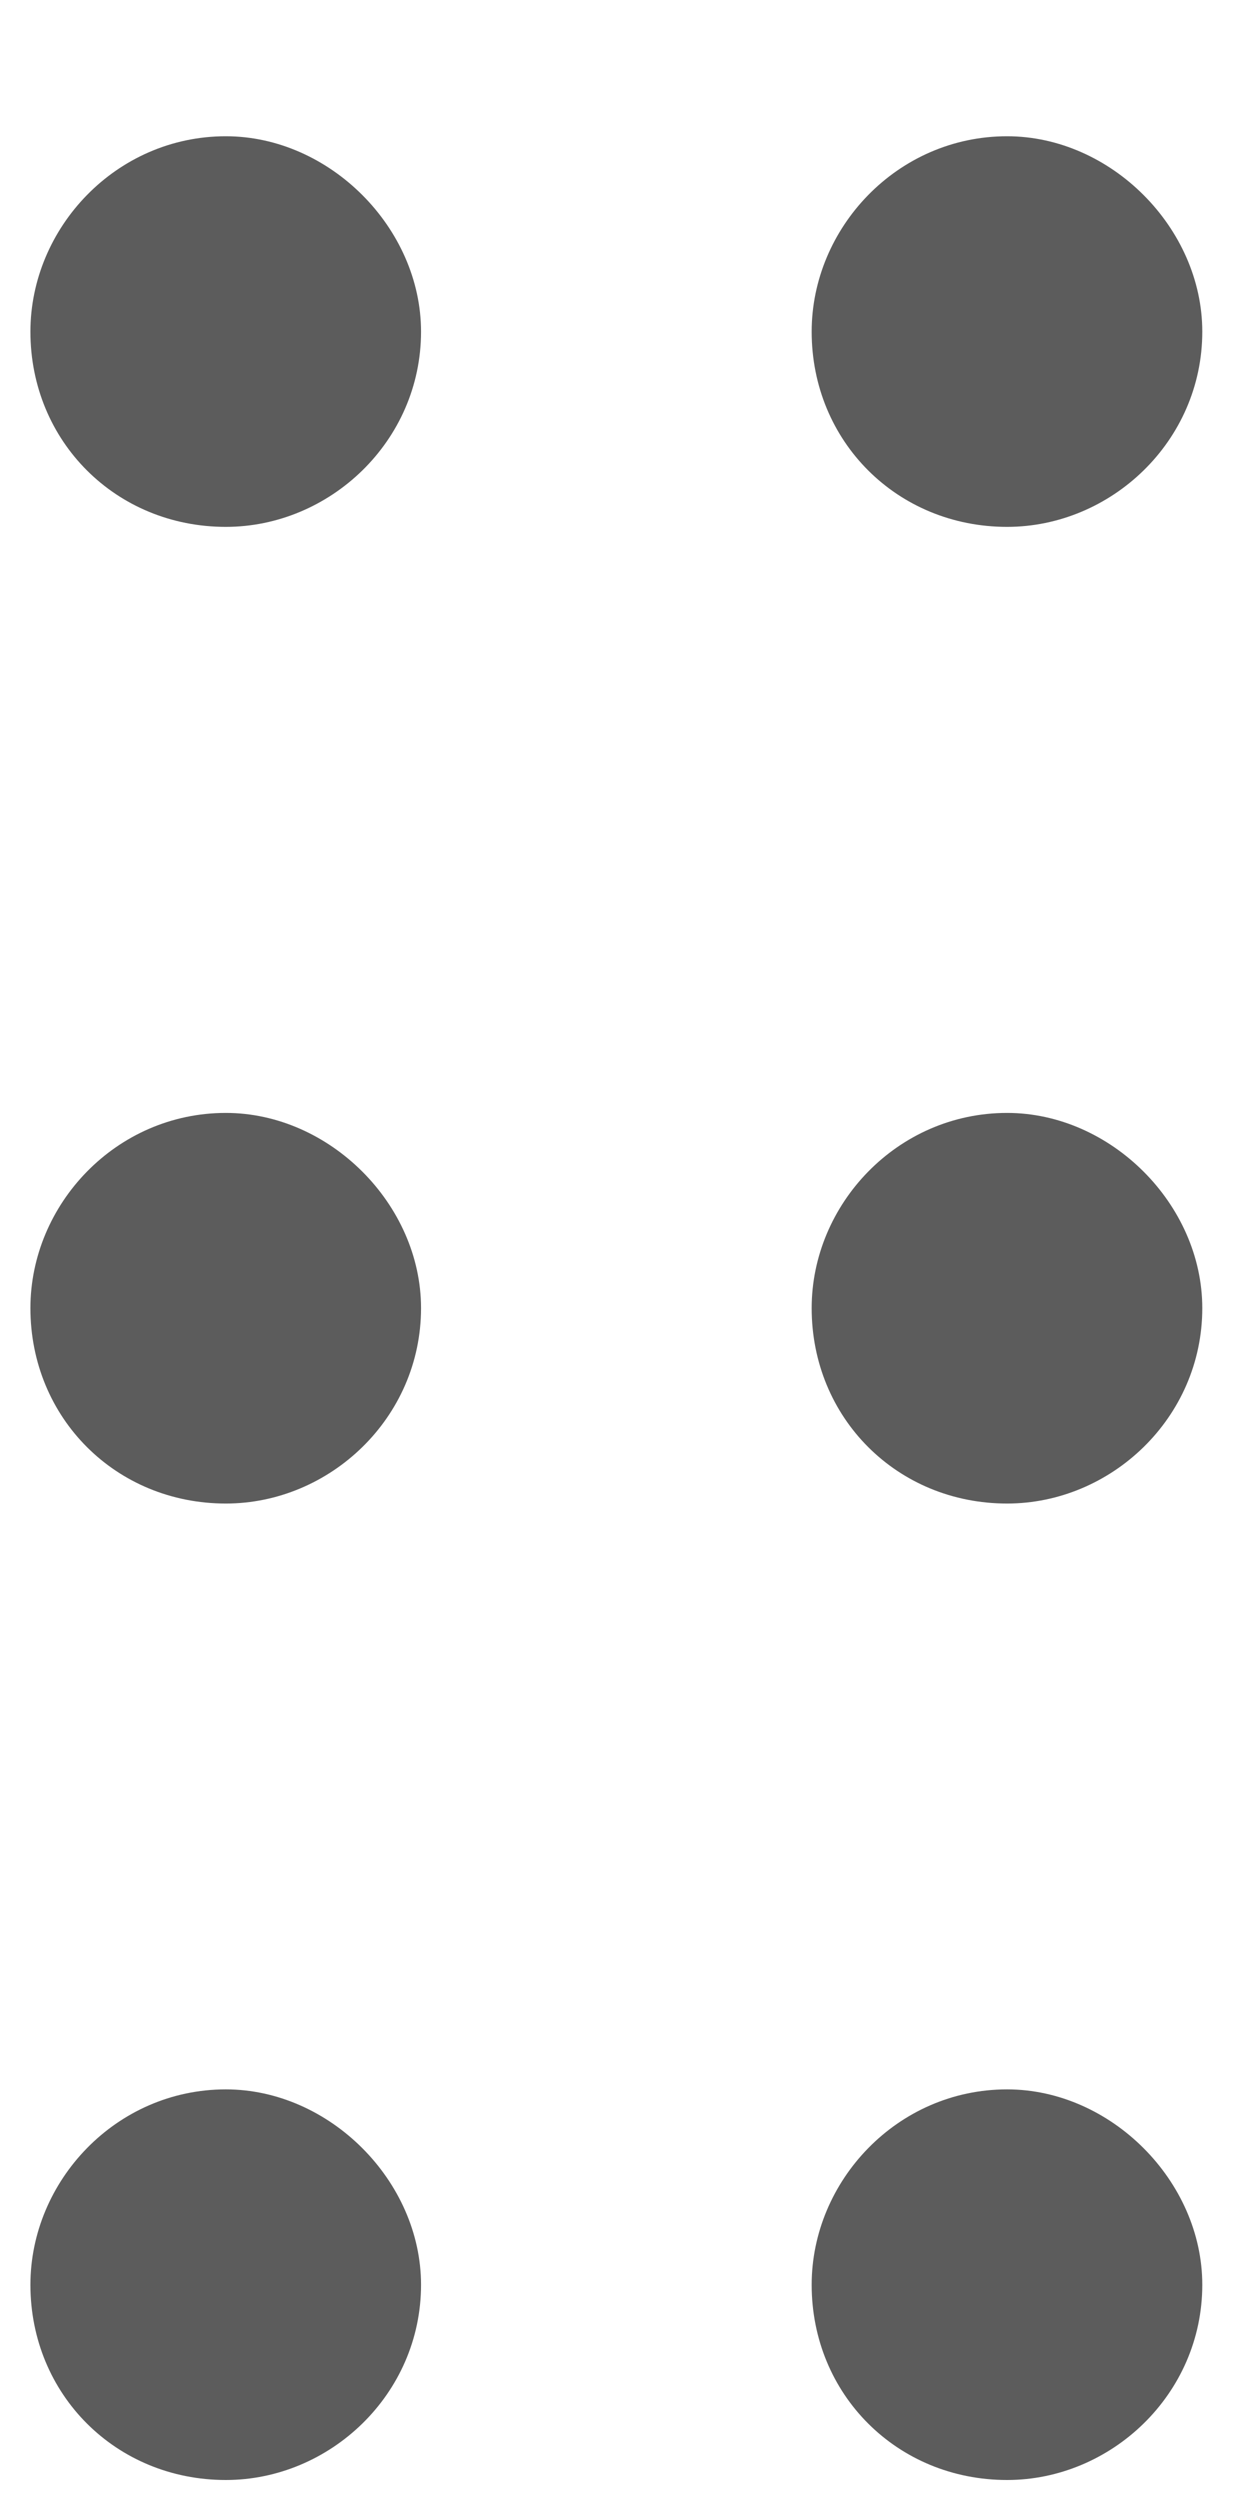 <svg width="6" height="12" viewBox="0 0 6 12" fill="none" xmlns="http://www.w3.org/2000/svg">
<path d="M0.146 1.592C0.146 1.094 0.557 0.654 1.084 0.654C1.582 0.654 2.021 1.094 2.021 1.592C2.021 2.119 1.582 2.529 1.084 2.529C0.557 2.529 0.146 2.119 0.146 1.592ZM0.146 6.279C0.146 5.781 0.557 5.342 1.084 5.342C1.582 5.342 2.021 5.781 2.021 6.279C2.021 6.807 1.582 7.217 1.084 7.217C0.557 7.217 0.146 6.807 0.146 6.279ZM2.021 10.967C2.021 11.494 1.582 11.904 1.084 11.904C0.557 11.904 0.146 11.494 0.146 10.967C0.146 10.469 0.557 10.029 1.084 10.029C1.582 10.029 2.021 10.469 2.021 10.967ZM3.896 1.592C3.896 1.094 4.307 0.654 4.834 0.654C5.332 0.654 5.771 1.094 5.771 1.592C5.771 2.119 5.332 2.529 4.834 2.529C4.307 2.529 3.896 2.119 3.896 1.592ZM5.771 6.279C5.771 6.807 5.332 7.217 4.834 7.217C4.307 7.217 3.896 6.807 3.896 6.279C3.896 5.781 4.307 5.342 4.834 5.342C5.332 5.342 5.771 5.781 5.771 6.279ZM3.896 10.967C3.896 10.469 4.307 10.029 4.834 10.029C5.332 10.029 5.771 10.469 5.771 10.967C5.771 11.494 5.332 11.904 4.834 11.904C4.307 11.904 3.896 11.494 3.896 10.967Z" fill="#5C5C5C"/>
</svg>
